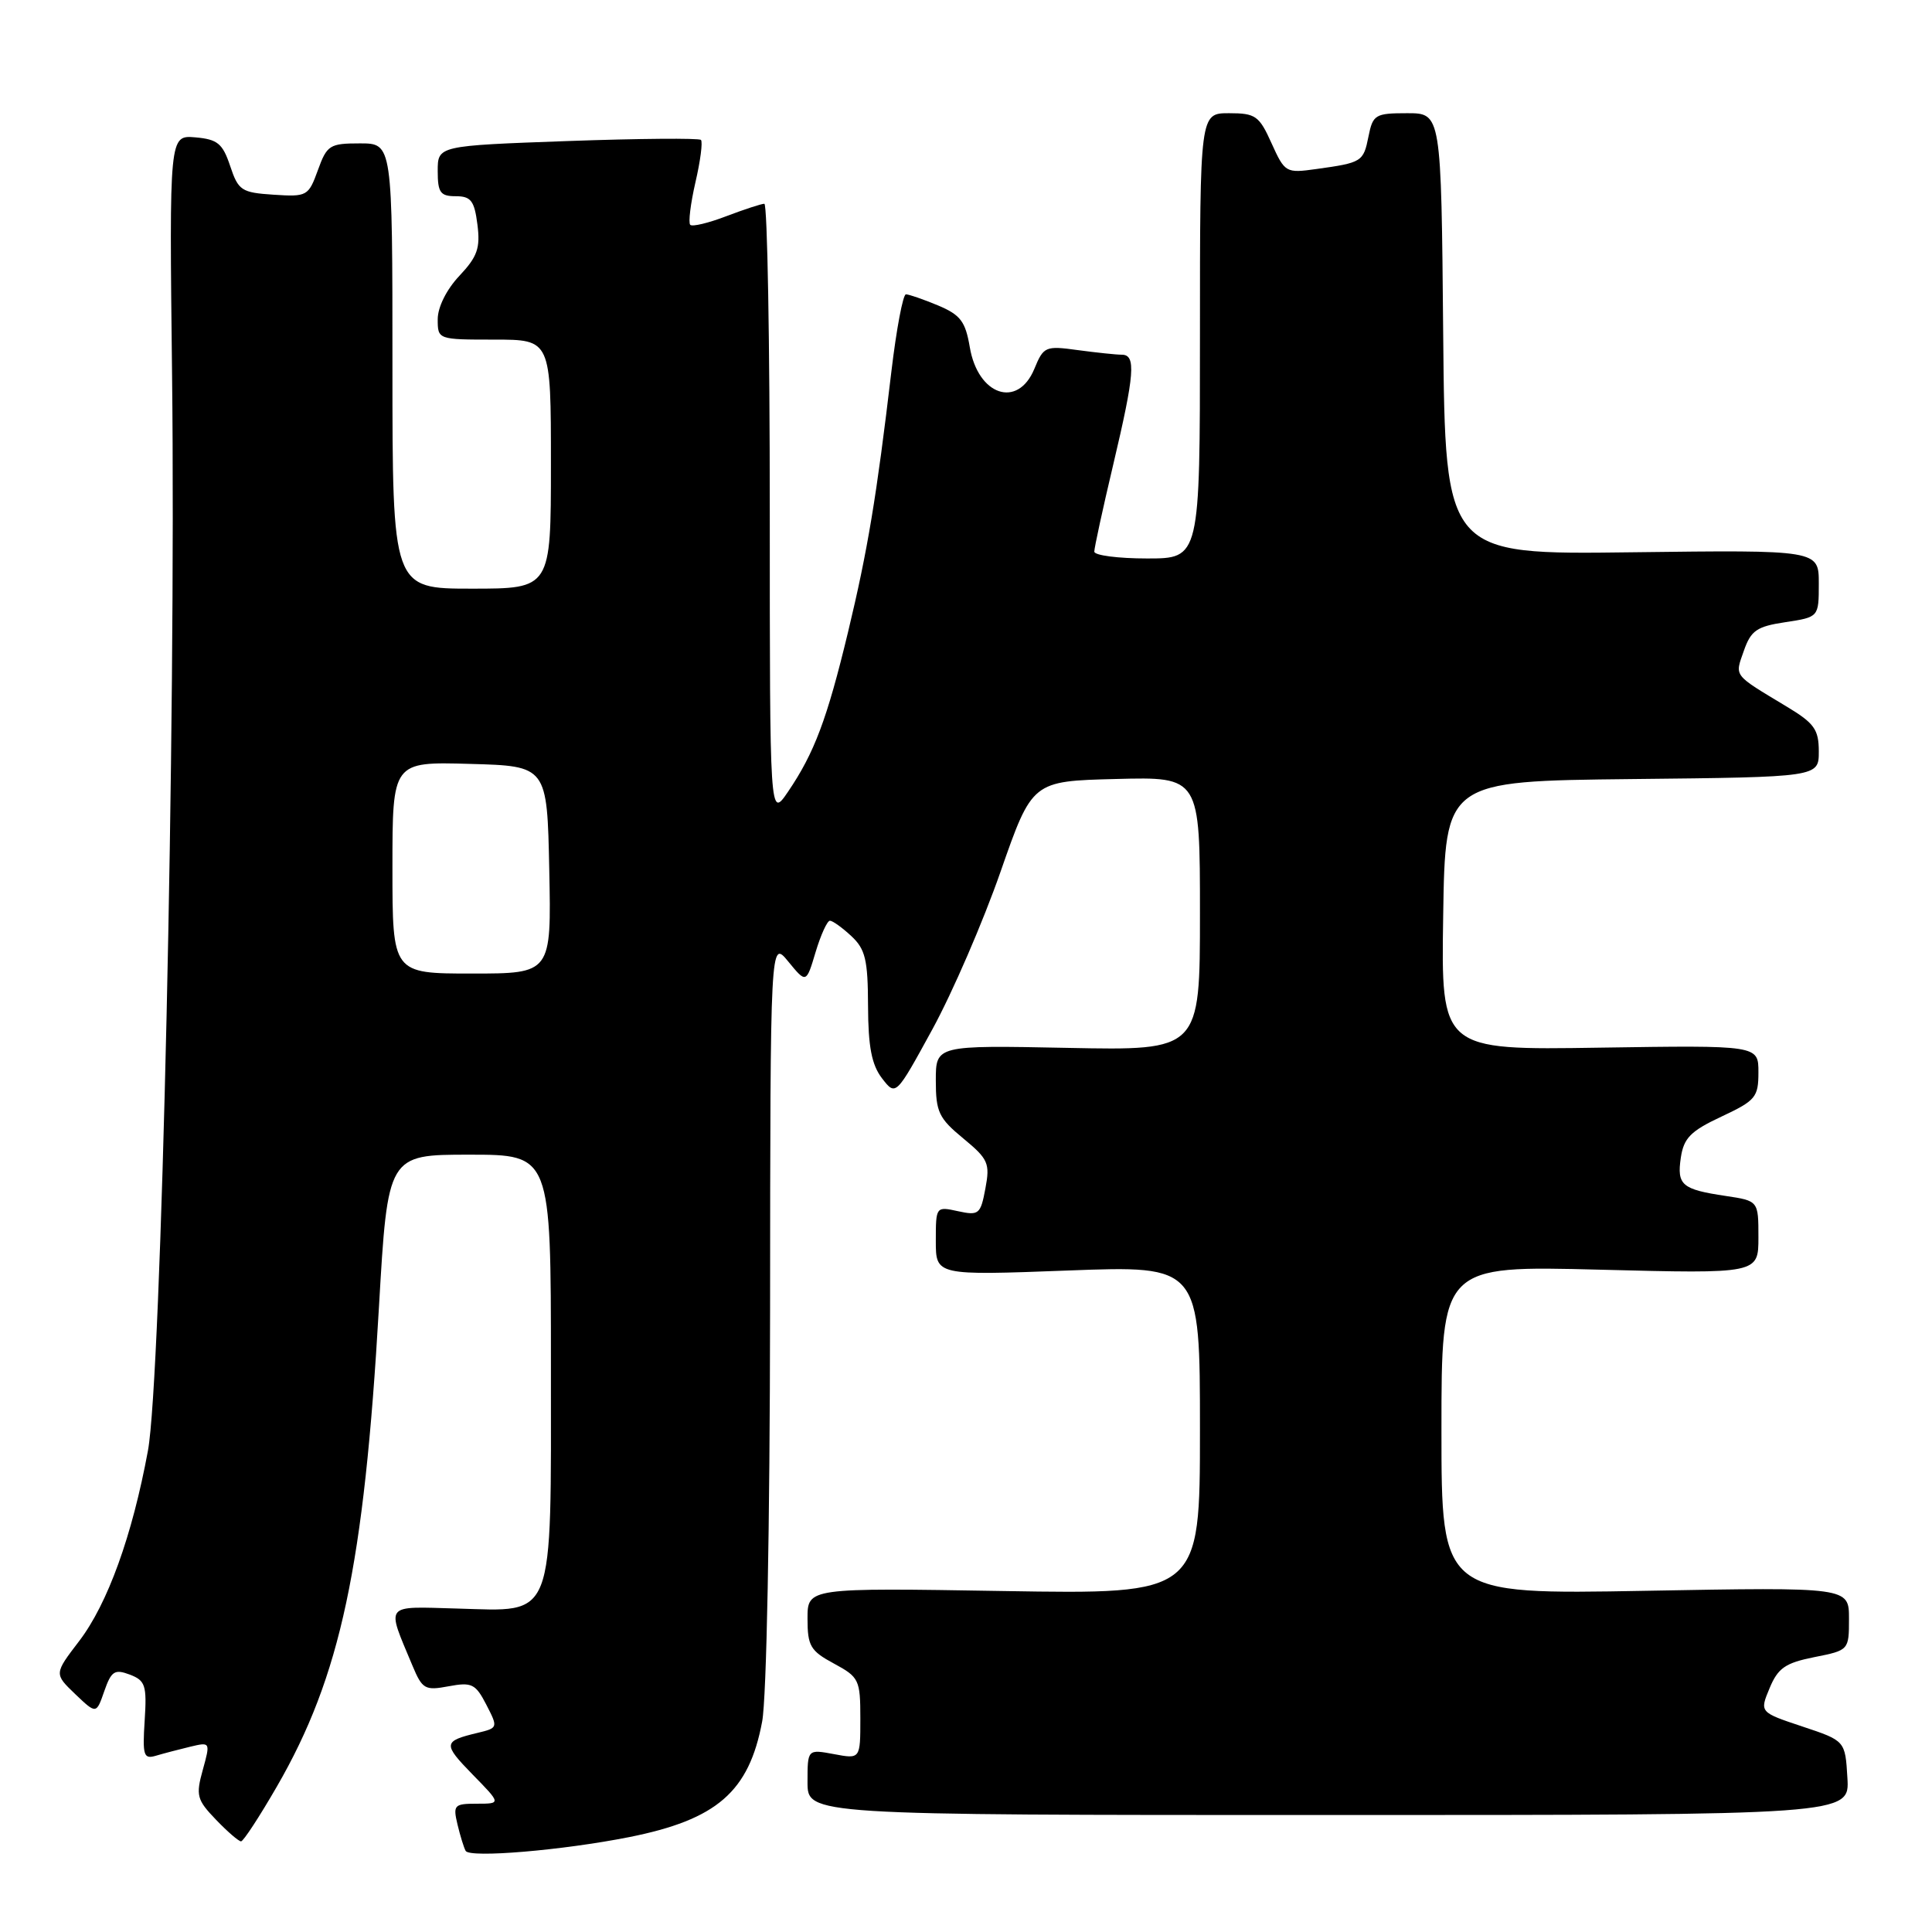<?xml version="1.0" encoding="UTF-8" standalone="no"?>
<!DOCTYPE svg PUBLIC "-//W3C//DTD SVG 1.1//EN" "http://www.w3.org/Graphics/SVG/1.1/DTD/svg11.dtd" >
<svg xmlns="http://www.w3.org/2000/svg" xmlns:xlink="http://www.w3.org/1999/xlink" version="1.1" viewBox="0 0 256 256">
 <g >
 <path fill="currentColor"
d=" M 83.35 243.43 C 95.00 241.11 99.25 237.42 100.99 228.11 C 101.58 224.97 102.01 202.27 102.04 173.61 C 102.07 124.50 102.07 124.50 104.45 127.41 C 106.83 130.31 106.83 130.31 108.07 126.16 C 108.76 123.87 109.61 122.00 109.97 122.00 C 110.33 122.00 111.61 122.92 112.81 124.04 C 114.67 125.77 115.00 127.18 115.02 133.29 C 115.04 138.71 115.50 141.09 116.87 142.88 C 118.70 145.25 118.70 145.25 123.55 136.38 C 126.22 131.49 130.28 122.10 132.58 115.50 C 136.77 103.50 136.77 103.50 147.88 103.22 C 159.00 102.93 159.00 102.93 159.00 121.07 C 159.00 139.20 159.00 139.20 141.50 138.85 C 124.00 138.50 124.00 138.50 124.00 143.18 C 124.00 147.34 124.40 148.18 127.63 150.84 C 130.95 153.58 131.20 154.14 130.57 157.48 C 129.93 160.91 129.70 161.09 126.94 160.49 C 124.02 159.85 124.00 159.87 124.00 164.42 C 124.00 169.01 124.00 169.01 141.50 168.35 C 159.00 167.69 159.00 167.69 159.00 189.47 C 159.00 211.25 159.00 211.25 133.00 210.82 C 107.00 210.39 107.00 210.39 107.00 214.47 C 107.00 218.10 107.38 218.75 110.50 220.43 C 113.83 222.23 114.00 222.57 114.00 227.70 C 114.00 233.09 114.00 233.09 110.50 232.43 C 107.00 231.78 107.00 231.78 107.00 236.14 C 107.00 240.50 107.00 240.50 176.04 240.50 C 245.09 240.50 245.09 240.50 244.79 235.58 C 244.50 230.66 244.50 230.66 238.82 228.77 C 233.15 226.88 233.15 226.88 234.48 223.69 C 235.59 221.02 236.56 220.35 240.40 219.58 C 244.99 218.67 245.00 218.65 245.00 214.48 C 245.00 210.30 245.00 210.30 218.00 210.79 C 191.00 211.28 191.00 211.28 191.00 189.49 C 191.00 167.70 191.00 167.70 212.00 168.24 C 233.00 168.78 233.00 168.78 233.00 163.95 C 233.00 159.12 233.00 159.12 228.67 158.47 C 222.84 157.60 222.18 157.03 222.72 153.38 C 223.11 150.79 224.03 149.86 228.09 147.96 C 232.63 145.83 233.00 145.39 233.00 142.08 C 233.00 138.50 233.00 138.50 211.98 138.82 C 190.95 139.15 190.95 139.15 191.23 121.32 C 191.50 103.50 191.50 103.50 216.25 103.23 C 241.00 102.97 241.00 102.97 241.00 99.58 C 241.00 96.66 240.41 95.83 236.75 93.63 C 229.57 89.30 229.86 89.69 231.07 86.23 C 232.01 83.54 232.78 83.01 236.58 82.44 C 241.00 81.77 241.00 81.77 241.00 77.32 C 241.00 72.87 241.00 72.87 216.25 73.18 C 191.50 73.50 191.50 73.50 191.23 44.25 C 190.97 15.00 190.97 15.00 186.46 15.00 C 182.22 15.00 181.91 15.19 181.33 18.09 C 180.66 21.44 180.47 21.56 174.40 22.40 C 170.39 22.96 170.25 22.88 168.49 18.99 C 166.85 15.34 166.37 15.00 162.85 15.00 C 159.00 15.00 159.00 15.00 159.00 44.50 C 159.00 74.00 159.00 74.00 152.00 74.00 C 148.15 74.00 145.00 73.59 145.00 73.09 C 145.00 72.59 146.12 67.42 147.50 61.60 C 150.36 49.51 150.55 47.00 148.64 47.00 C 147.89 47.00 145.27 46.72 142.81 46.39 C 138.52 45.80 138.28 45.90 137.05 48.89 C 134.85 54.18 129.58 52.40 128.50 45.99 C 127.92 42.58 127.26 41.72 124.29 40.47 C 122.34 39.66 120.43 39.00 120.04 39.00 C 119.65 39.00 118.78 43.61 118.11 49.25 C 116.15 65.84 114.98 72.89 112.37 83.75 C 109.59 95.29 107.90 99.79 104.41 104.92 C 102.00 108.46 102.00 108.46 102.00 67.73 C 102.00 45.33 101.68 27.00 101.28 27.00 C 100.89 27.00 98.63 27.74 96.26 28.64 C 93.89 29.55 91.73 30.07 91.46 29.79 C 91.19 29.52 91.50 26.98 92.15 24.15 C 92.81 21.32 93.13 18.80 92.88 18.54 C 92.62 18.29 84.67 18.35 75.20 18.69 C 58.00 19.31 58.00 19.31 58.00 22.66 C 58.00 25.52 58.35 26.00 60.39 26.00 C 62.40 26.00 62.86 26.60 63.26 29.75 C 63.66 32.87 63.26 34.01 60.87 36.55 C 59.17 38.35 58.00 40.70 58.00 42.30 C 58.00 44.99 58.02 45.00 65.50 45.00 C 73.00 45.00 73.00 45.00 73.00 61.50 C 73.00 78.00 73.00 78.00 62.50 78.00 C 52.00 78.00 52.00 78.00 52.00 48.50 C 52.00 19.00 52.00 19.00 47.70 19.00 C 43.68 19.00 43.32 19.23 42.12 22.55 C 40.87 25.99 40.69 26.09 36.25 25.80 C 32.00 25.52 31.58 25.25 30.50 22.00 C 29.50 19.01 28.83 18.46 25.88 18.20 C 22.43 17.91 22.43 17.91 22.80 49.70 C 23.34 95.78 21.39 182.56 19.60 192.24 C 17.52 203.49 14.27 212.50 10.49 217.45 C 7.17 221.79 7.17 221.79 9.96 224.47 C 12.76 227.14 12.76 227.14 13.82 224.08 C 14.75 221.42 15.19 221.14 17.19 221.89 C 19.26 222.68 19.47 223.30 19.17 227.98 C 18.87 232.63 19.03 233.13 20.67 232.64 C 21.68 232.34 23.71 231.81 25.20 231.45 C 27.88 230.81 27.89 230.83 26.87 234.52 C 25.93 237.90 26.08 238.48 28.61 241.11 C 30.13 242.70 31.63 243.99 31.94 243.99 C 32.25 243.98 34.38 240.72 36.68 236.74 C 45.13 222.12 48.24 207.52 50.21 173.25 C 51.38 153.00 51.38 153.00 62.19 153.00 C 73.00 153.00 73.00 153.00 73.00 180.89 C 73.00 215.17 73.65 213.50 60.55 213.14 C 50.78 212.87 51.17 212.37 54.65 220.70 C 55.96 223.83 56.31 224.03 59.45 223.44 C 62.51 222.87 63.01 223.11 64.44 225.88 C 66.01 228.93 66.00 228.96 63.26 229.62 C 58.71 230.71 58.66 231.07 62.61 235.12 C 66.41 239.00 66.41 239.00 63.18 239.00 C 60.18 239.00 60.01 239.18 60.62 241.75 C 60.98 243.26 61.47 244.84 61.70 245.25 C 62.24 246.22 74.53 245.18 83.35 243.43 Z  M 52.00 114.97 C 52.00 100.93 52.00 100.93 62.25 101.22 C 72.50 101.50 72.50 101.50 72.78 115.25 C 73.06 129.00 73.06 129.00 62.53 129.00 C 52.00 129.00 52.00 129.00 52.00 114.97 Z "/>
</g>
</svg>